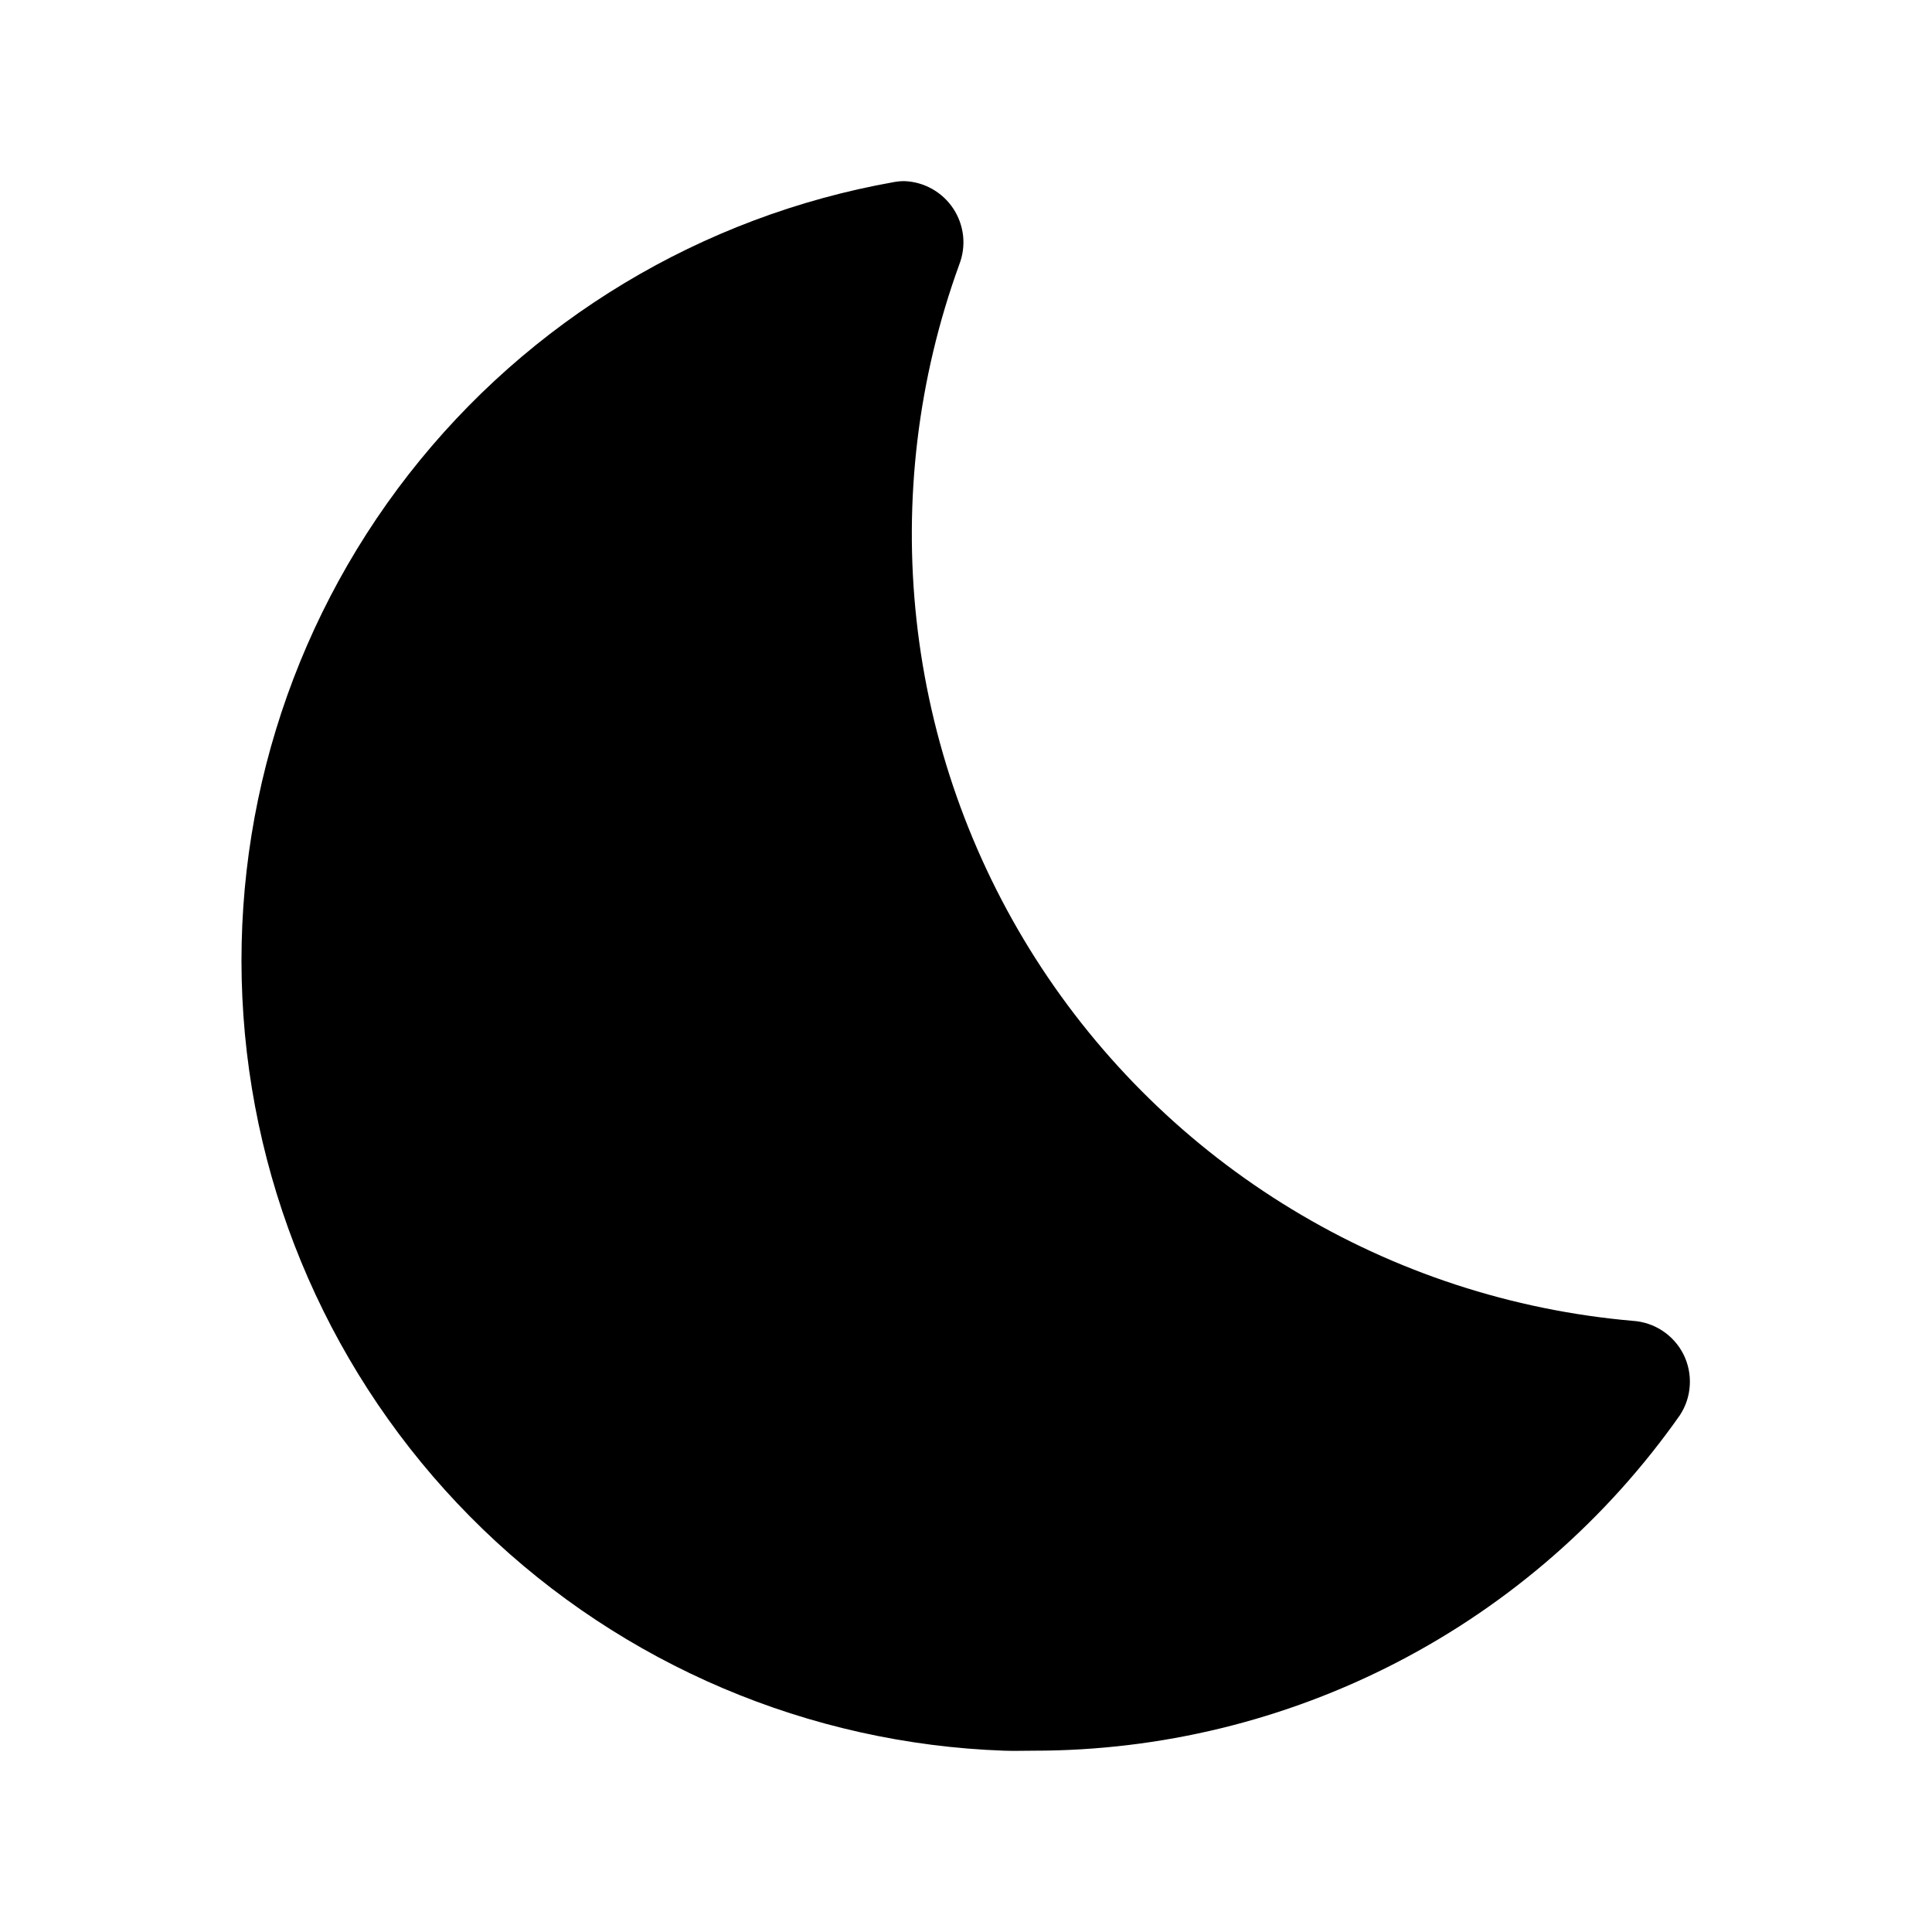 <svg width="32" height="32" viewBox="0 0 32 32" fill="none" xmlns="http://www.w3.org/2000/svg">
    <path d="M14.98 3C14.921 3 14.863 3.005 14.805 3.016C11.621 3.581 8.759 5.305 6.77 7.855C4.781 10.405 3.805 13.601 4.032 16.827C4.259 20.053 5.671 23.081 7.997 25.328C10.323 27.575 13.398 28.882 16.63 28.997C16.794 29.003 16.958 28.997 17.121 28.997C19.22 28.998 21.288 28.494 23.151 27.527C25.014 26.56 26.616 25.159 27.823 23.442C27.921 23.294 27.978 23.123 27.988 22.945C27.999 22.768 27.963 22.592 27.884 22.433C27.804 22.274 27.684 22.14 27.536 22.042C27.388 21.944 27.217 21.888 27.04 21.877C25.042 21.702 23.111 21.07 21.397 20.029C19.682 18.989 18.23 17.568 17.152 15.877C16.074 14.185 15.4 12.269 15.181 10.275C14.962 8.282 15.204 6.265 15.889 4.38C15.947 4.229 15.969 4.067 15.952 3.906C15.934 3.745 15.879 3.591 15.79 3.456C15.701 3.321 15.581 3.209 15.44 3.13C15.299 3.05 15.142 3.006 14.98 3Z" fill="black"/>
</svg>
